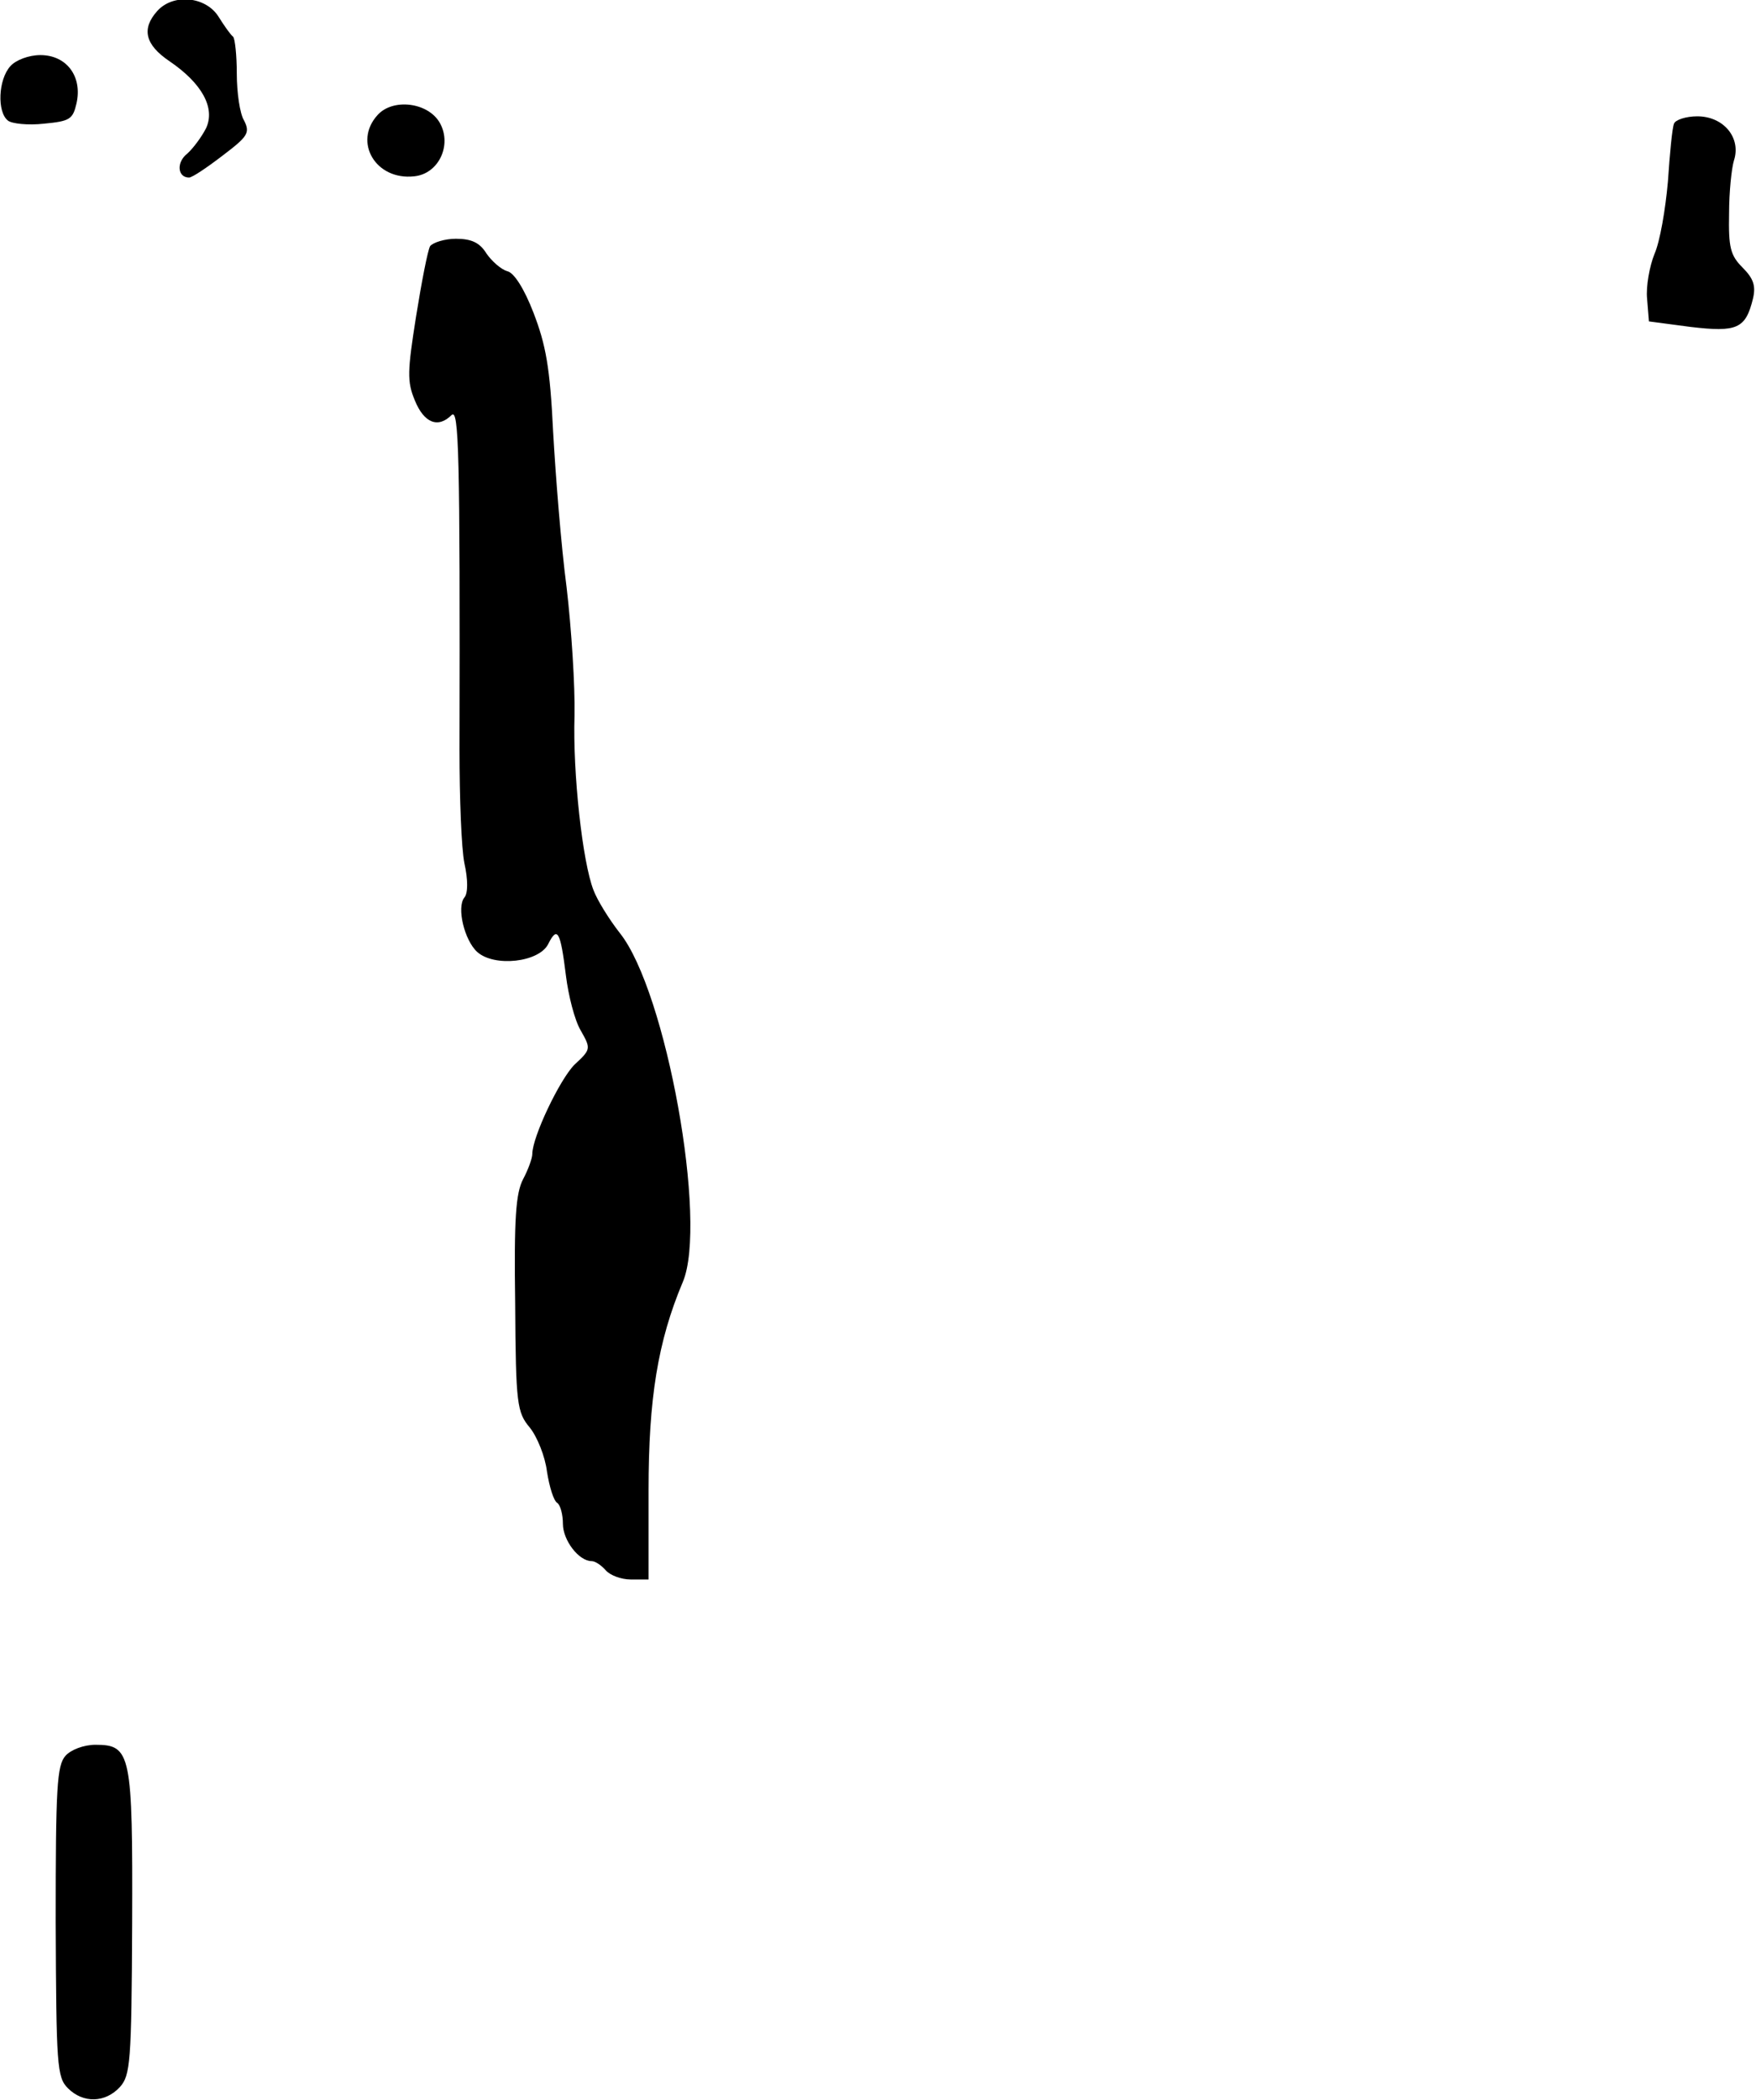 <?xml version="1.0" standalone="no"?>
<!DOCTYPE svg PUBLIC "-//W3C//DTD SVG 20010904//EN"
 "http://www.w3.org/TR/2001/REC-SVG-20010904/DTD/svg10.dtd">
<svg version="1.0" xmlns="http://www.w3.org/2000/svg"
 width="287pt" height="343pt" viewBox="0 0 287 343"
 preserveAspectRatio="xMidYMid meet">
<g transform="translate(0,343) scale(0.1,-0.1)"
fill="#000000" stroke="none">
<path fill="#000000" stroke="none" d="M257 3412 c-26 -29 -20 -55 20 -82 53
-36 75 -76 60 -109 -7 -14 -21 -33 -31 -42 -18 -14 -16 -39 3 -39 5 0 29 16
55 36 41 31 45 37 35 57 -7 11 -12 46 -12 77 0 30 -3 57 -6 60 -4 3 -14 17
-24 33 -21 33 -74 38 -100 9z"/>
<path fill="#000000" stroke="none" d="M17 3322 c-20 -22 -22 -75 -4 -89 6 -5
33 -8 59 -5 42 4 47 7 53 33 10 44 -16 79 -59 79 -19 0 -40 -8 -49 -18z"/>
<path fill="#000000" stroke="none" d="M617 3242 c-40 -44 -3 -107 60 -100 40
4 62 51 42 87 -19 34 -77 41 -102 13z"/>
<path fill="#000000" stroke="none" d="M2736 3228 c-3 -7 -7 -50 -10 -95 -4
-45 -13 -98 -22 -118 -8 -20 -14 -53 -12 -73 l3 -37 68 -9 c76 -9 90 -3 102
46 5 21 1 33 -17 51 -20 20 -23 33 -22 88 0 35 4 74 8 87 12 37 -17 72 -60 72
-19 0 -36 -6 -38 -12z"/>
<path fill="#000000" stroke="none" d="M703 3028 c-4 -7 -14 -59 -23 -115 -14
-89 -15 -106 -2 -137 15 -37 38 -46 60 -24 12 12 14 -61 13 -547 0 -77 3 -160
8 -185 6 -27 6 -49 0 -56 -13 -16 0 -70 21 -89 28 -25 101 -17 116 13 15 30
20 21 29 -52 4 -32 14 -72 24 -89 17 -30 17 -31 -10 -56 -24 -24 -69 -118 -69
-146 0 -7 -7 -26 -15 -41 -12 -23 -15 -64 -13 -204 1 -164 3 -177 24 -202 12
-15 25 -47 28 -72 4 -25 11 -48 17 -51 5 -4 9 -19 9 -34 0 -27 26 -61 47 -61
6 0 16 -7 23 -15 7 -8 25 -15 41 -15 l29 0 0 146 c0 149 15 243 56 340 41 97
-27 475 -103 570 -18 23 -37 54 -43 70 -18 46 -34 191 -31 285 1 48 -5 142
-13 210 -9 68 -18 183 -22 254 -5 105 -12 142 -32 194 -15 39 -32 66 -43 68
-10 3 -25 16 -34 29 -11 18 -25 24 -50 24 -18 0 -37 -6 -42 -12z"/>
<path fill="#000000" stroke="none" d="M107 562 c-14 -16 -16 -51 -16 -271 1
-235 2 -254 20 -272 25 -25 61 -24 85 2 17 19 19 40 20 267 1 278 -2 292 -60
292 -19 0 -40 -8 -49 -18z"/>
</g>
</svg>
